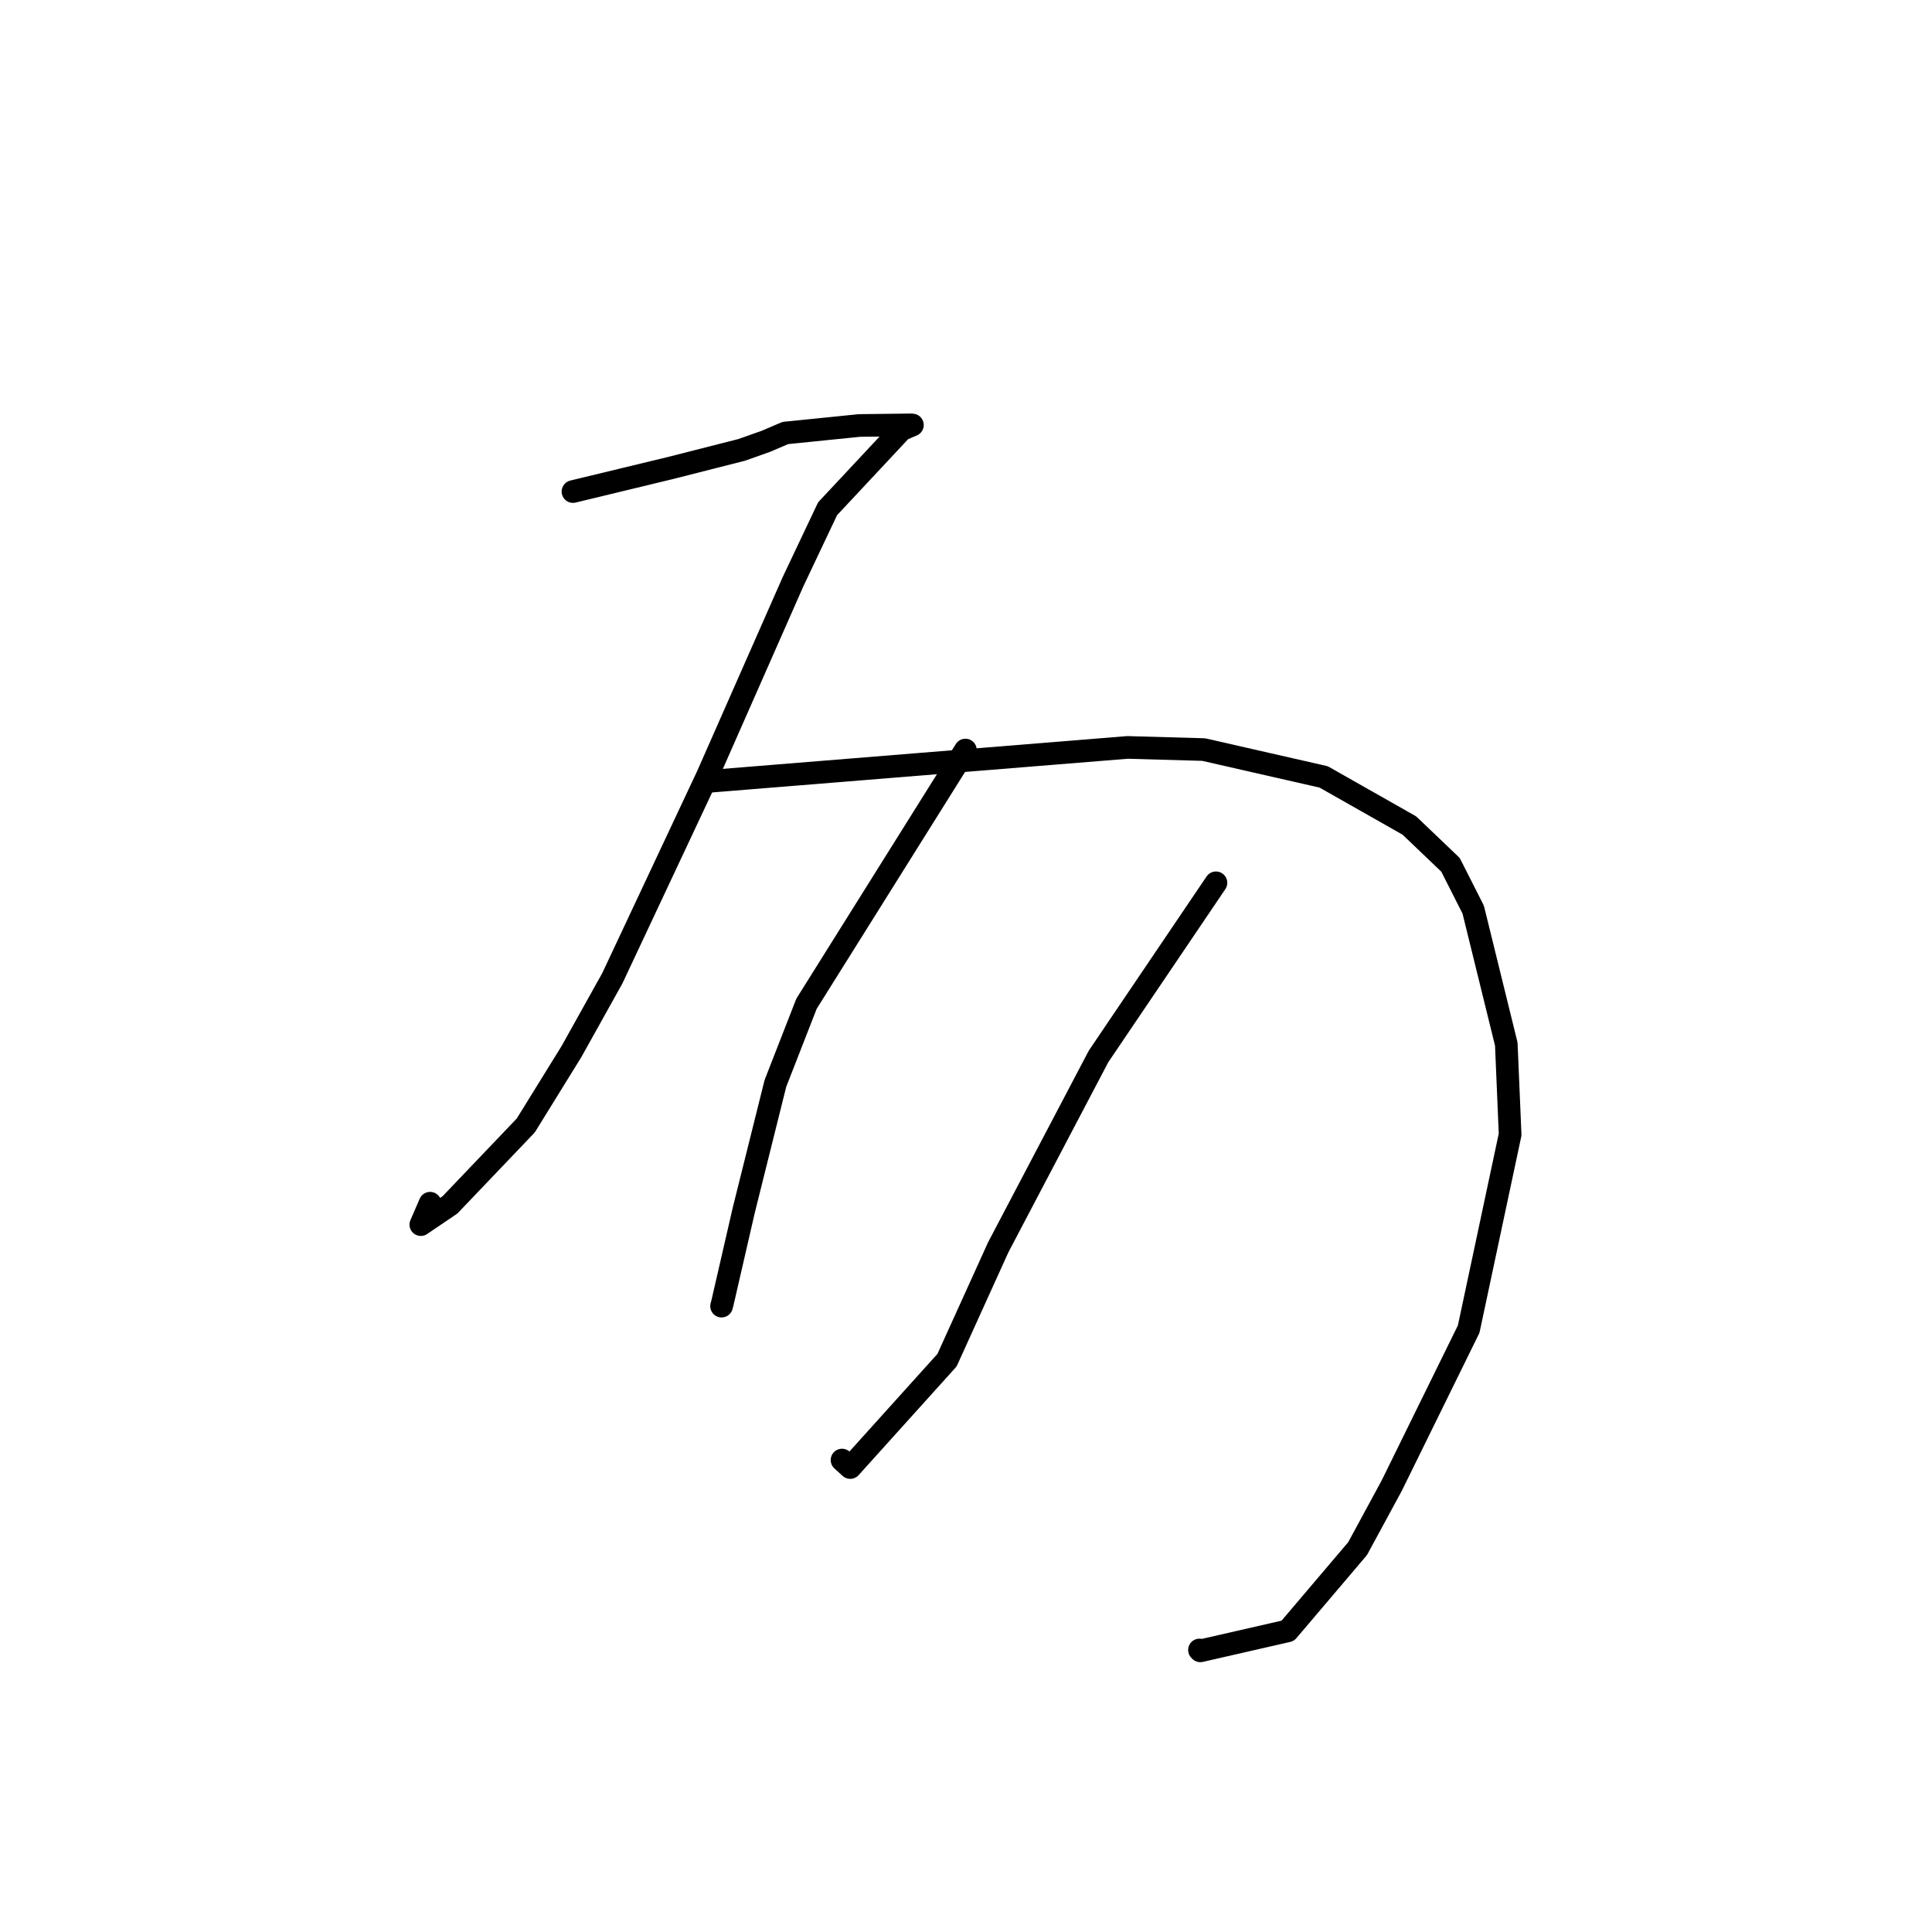 <?xml version="1.0" standalone="no"?>
    <svg width="256" height="256" xmlns="http://www.w3.org/2000/svg" version="1.1">
    <polyline stroke="black" stroke-width="3" stroke-linecap="round" fill="transparent" stroke-linejoin="round" points="75.922 65.134 82.383 63.573 88.844 62.013 98.269 59.615 101.479 58.478 104.057 57.375 113.874 56.379 120.755 56.295 120.902 56.315 119.447 56.942 109.658 67.414 105.073 77.095 93.766 102.739 81.138 129.625 75.722 139.339 69.667 149.13 59.627 159.651 55.761 162.269 56.99 159.433 " />
        <polyline stroke="black" stroke-width="3" stroke-linecap="round" fill="transparent" stroke-linejoin="round" points="93.695 103.553 121.541 101.295 149.388 99.037 159.491 99.322 175.393 102.945 186.746 109.384 192.2 114.592 195.208 120.53 199.592 138.351 200.099 150.328 194.609 176.113 184.41 196.857 179.889 205.2 170.632 216.098 159.047 218.747 158.936 218.63 " />
        <polyline stroke="black" stroke-width="3" stroke-linecap="round" fill="transparent" stroke-linejoin="round" points="127.923 99.383 117.394 116.194 106.865 133.004 102.745 143.559 98.56 160.332 95.744 172.568 95.612 173.069 " />
        <polyline stroke="black" stroke-width="3" stroke-linecap="round" fill="transparent" stroke-linejoin="round" points="161.12 116.977 153.34 128.481 145.56 139.985 132.28 165.256 125.486 180.229 112.66 194.457 111.571 193.465 " />
        </svg>